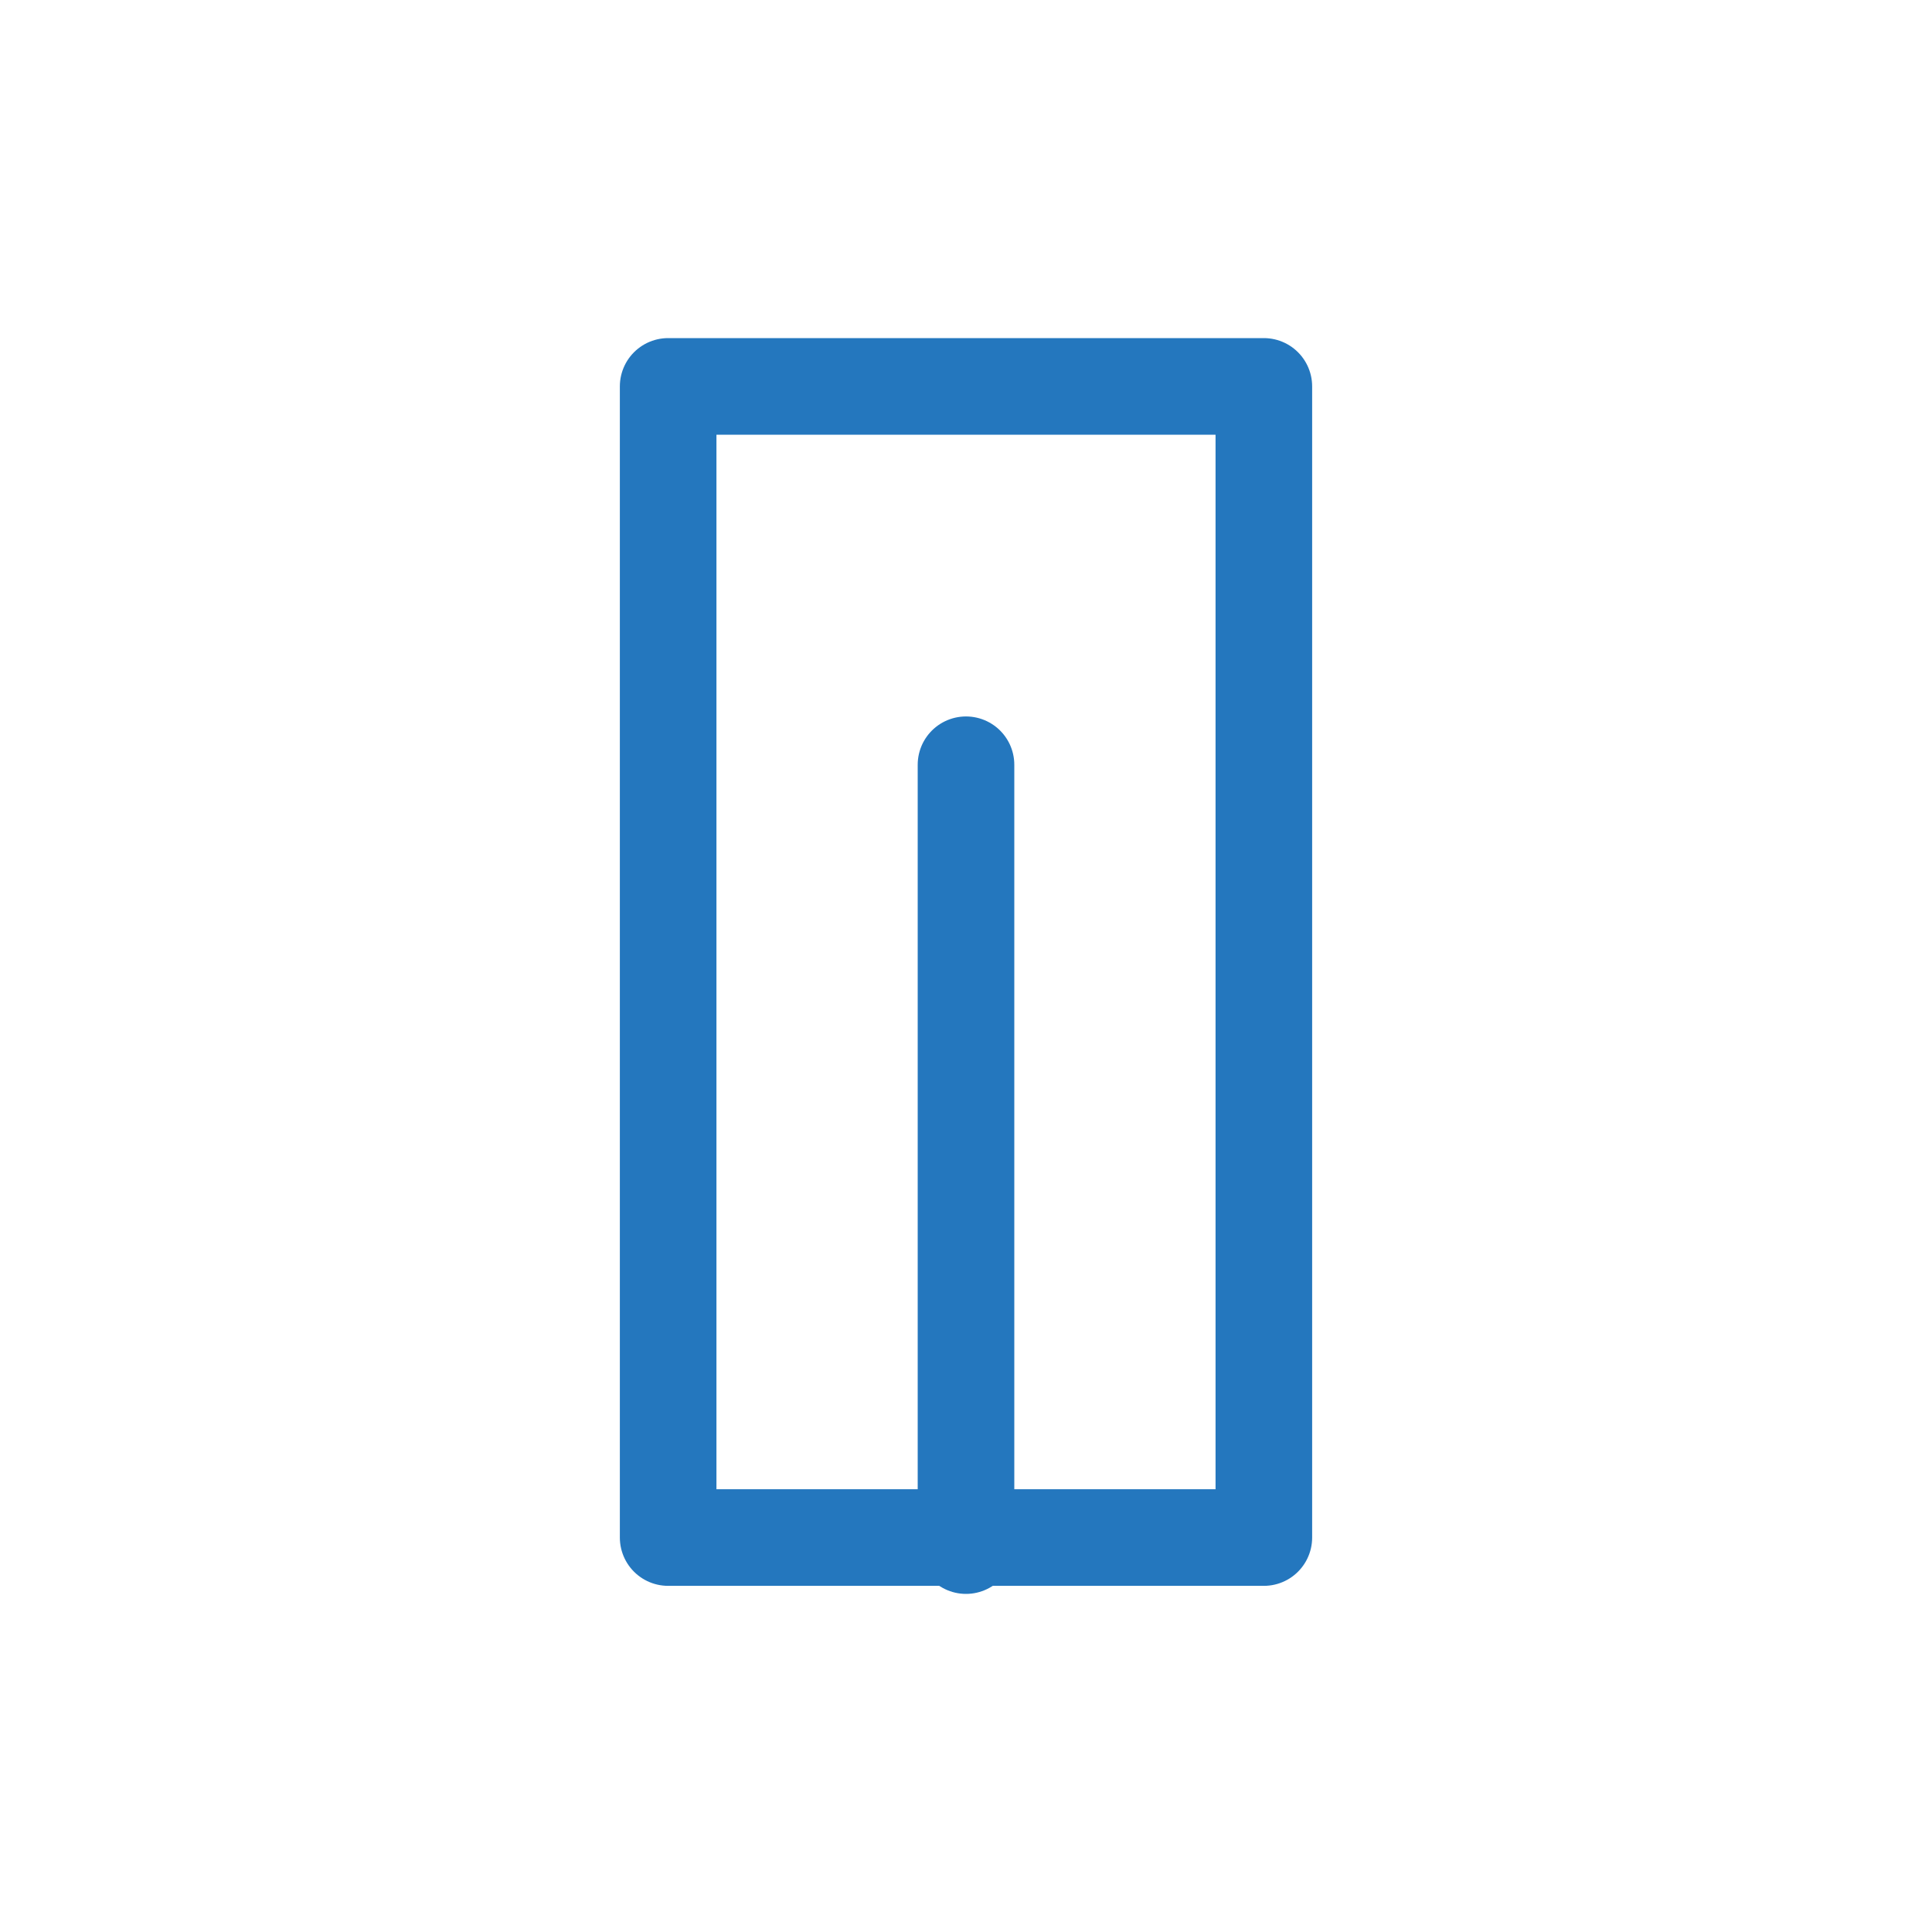 <?xml version="1.0" encoding="utf-8"?>
<!-- Generator: Adobe Illustrator 25.1.0, SVG Export Plug-In . SVG Version: 6.00 Build 0)  -->
<svg version="1.1" id="Layer_1" xmlns="http://www.w3.org/2000/svg" xmlns:xlink="http://www.w3.org/1999/xlink" x="0px" y="0px"
	 viewBox="0 0 24 24" style="enable-background:new 0 0 24 24;" xml:space="preserve">
<style type="text/css">
	.st0{fill:none;stroke:#2477BE;stroke-width:1.2;stroke-linecap:round;stroke-linejoin:round;stroke-miterlimit:10;}
</style>
<g>
	<rect x="8.3" y="4.8" class="st0" width="7.4" height="14.3"/>
	<line class="st0" x1="12" y1="9.5" x2="12" y2="19.2"/>
</g>
</svg>
